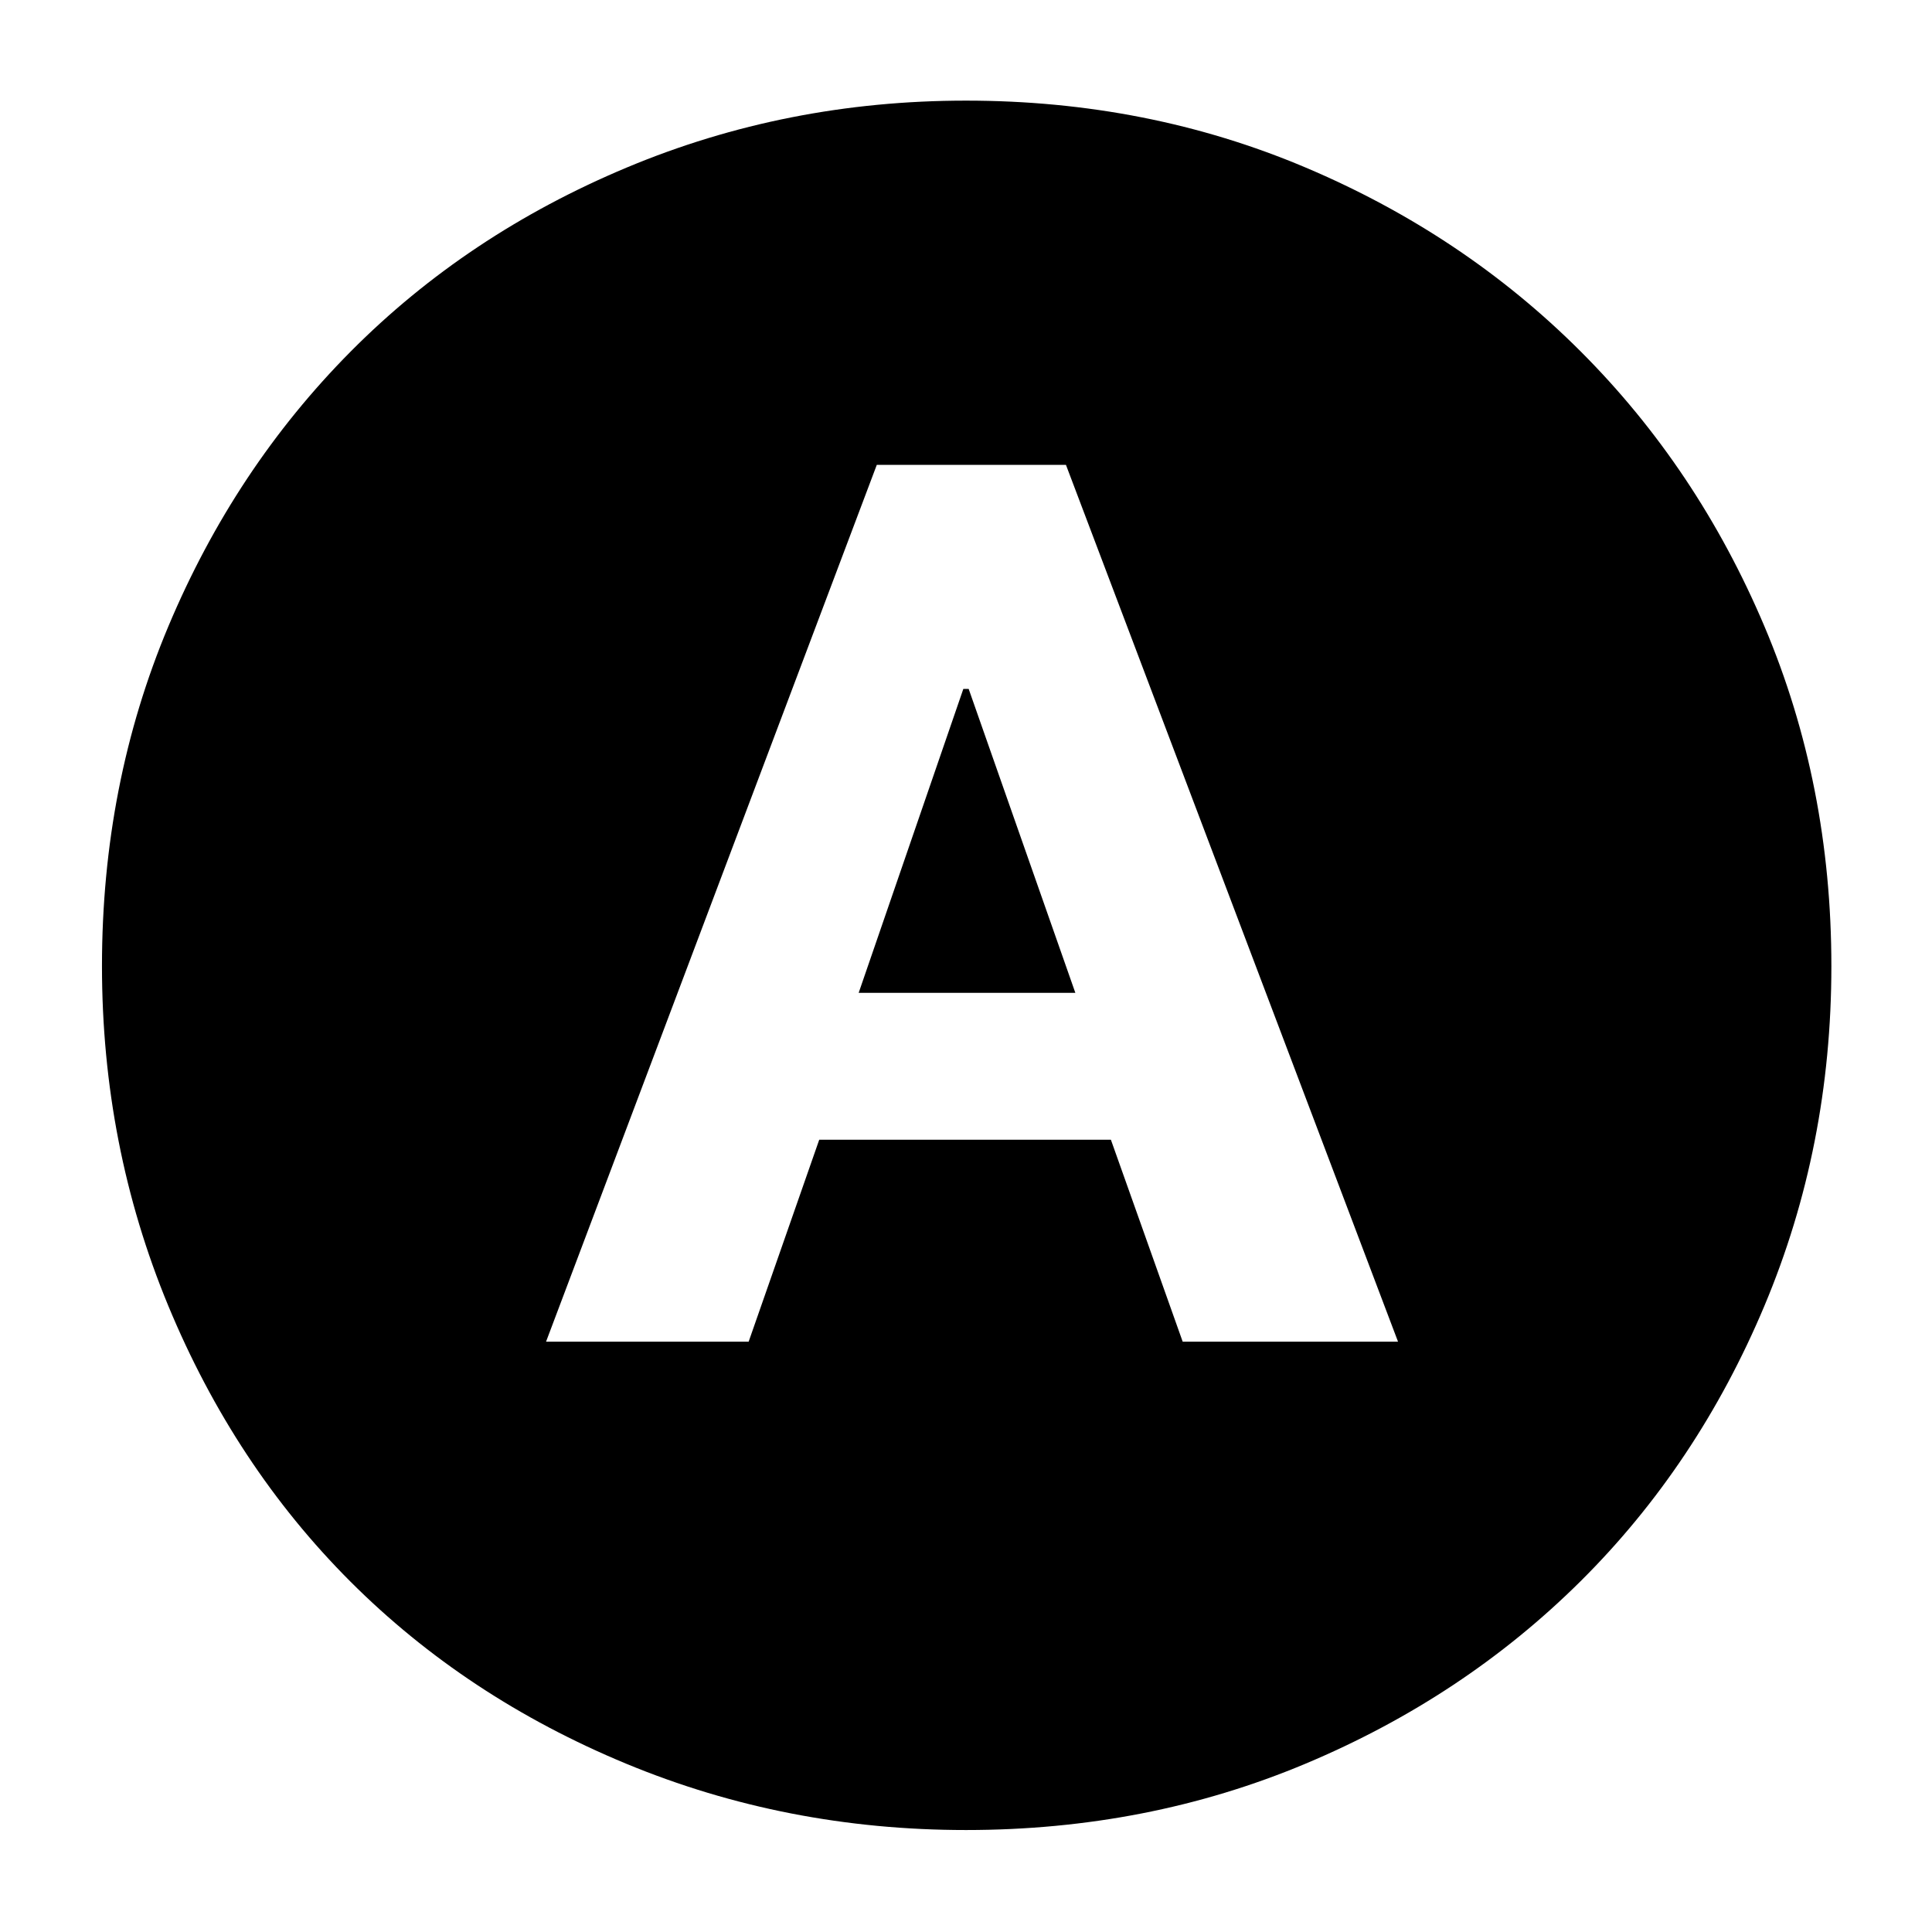 <svg xmlns="http://www.w3.org/2000/svg" height="40" viewBox="0 -960 960 960" width="40"><path d="M271.33-293.33H372l35.07-100.34H552l35.67 100.34h107L529.67-729h-94L271.33-293.33Zm155.34-173.34 52-151h2.66l53 151H426.67Zm53.33 416q-89.31 0-168.8-32.93-79.49-32.94-137.08-90.52-57.58-57.59-90.52-137.08Q50.67-390.69 50.67-480q0-90.23 32.99-168.78 33-78.55 90.68-136.64 57.69-58.08 137.08-91.33Q390.81-910 480-910q90.22 0 168.76 33.25 78.55 33.25 136.64 91.35 58.1 58.09 91.35 136.66Q910-570.17 910-479.92q0 89.59-33.25 168.74t-91.33 136.84q-58.09 57.68-136.64 90.68Q570.23-50.67 480-50.67Z"/></svg>